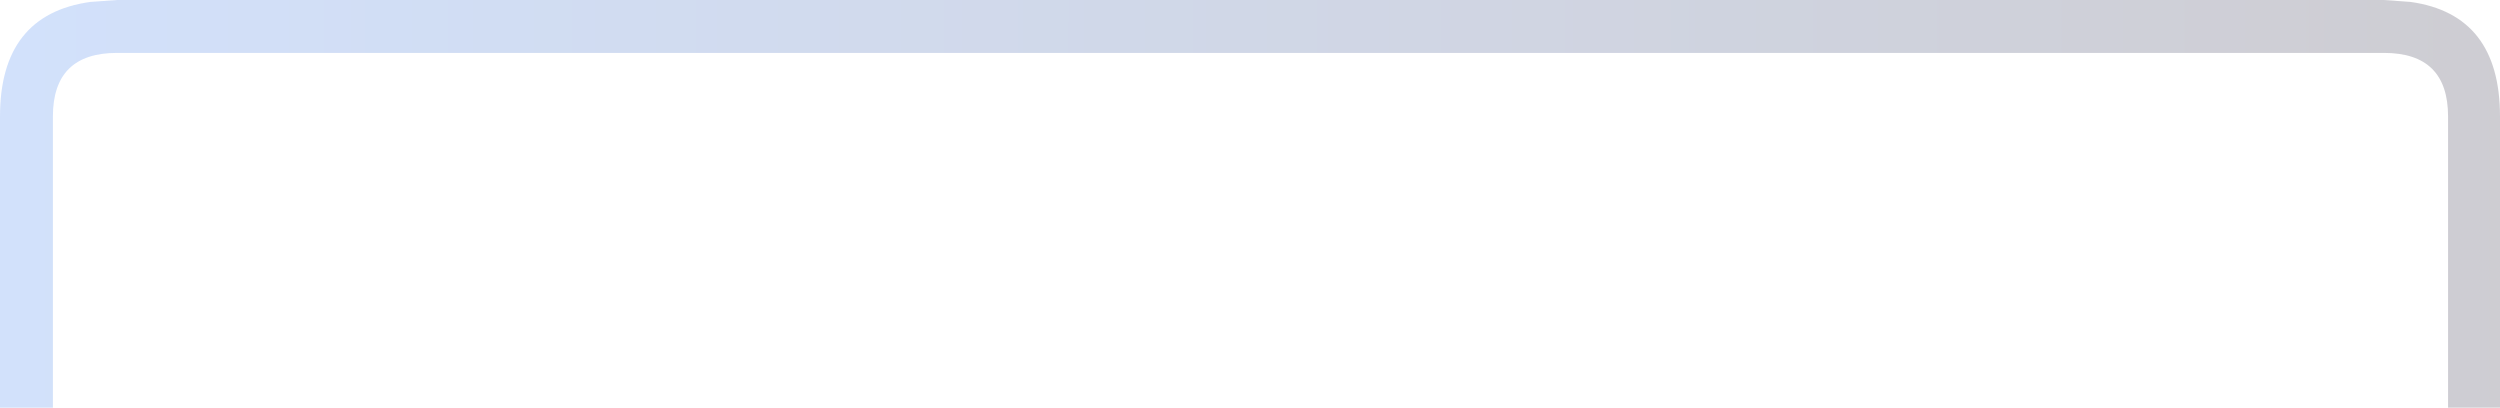 <?xml version="1.0" encoding="UTF-8" standalone="no"?>
<svg xmlns:xlink="http://www.w3.org/1999/xlink" height="42.0px" width="257.55px" xmlns="http://www.w3.org/2000/svg">
  <g transform="matrix(1.0, 0.0, 0.0, 1.0, 128.9, 21.15)">
    <path d="M-128.9 20.85 L-128.9 -9.15 Q-128.9 -19.65 -119.6 -20.95 L-116.85 -21.15 116.7 -21.15 119.45 -20.95 Q128.65 -19.65 128.65 -9.15 L128.65 20.85 123.3 20.85 123.3 -9.15 Q123.3 -15.7 116.7 -15.7 L-116.85 -15.7 Q-123.45 -15.7 -123.45 -9.15 L-123.45 20.85 -128.9 20.85" fill="url(#gradient0)" fill-rule="evenodd" stroke="none"/>
  </g>
  <defs>
    <linearGradient gradientTransform="matrix(0.156, 0.0, 0.0, 0.027, 2.9, 1.3)" gradientUnits="userSpaceOnUse" id="gradient0" spreadMethod="pad" x1="-819.2" x2="819.2">
      <stop offset="0.0" stop-color="#1e68e9" stop-opacity="0.2"/>
      <stop offset="1.0" stop-color="#0b041e" stop-opacity="0.2"/>
    </linearGradient>
  </defs>
</svg>
